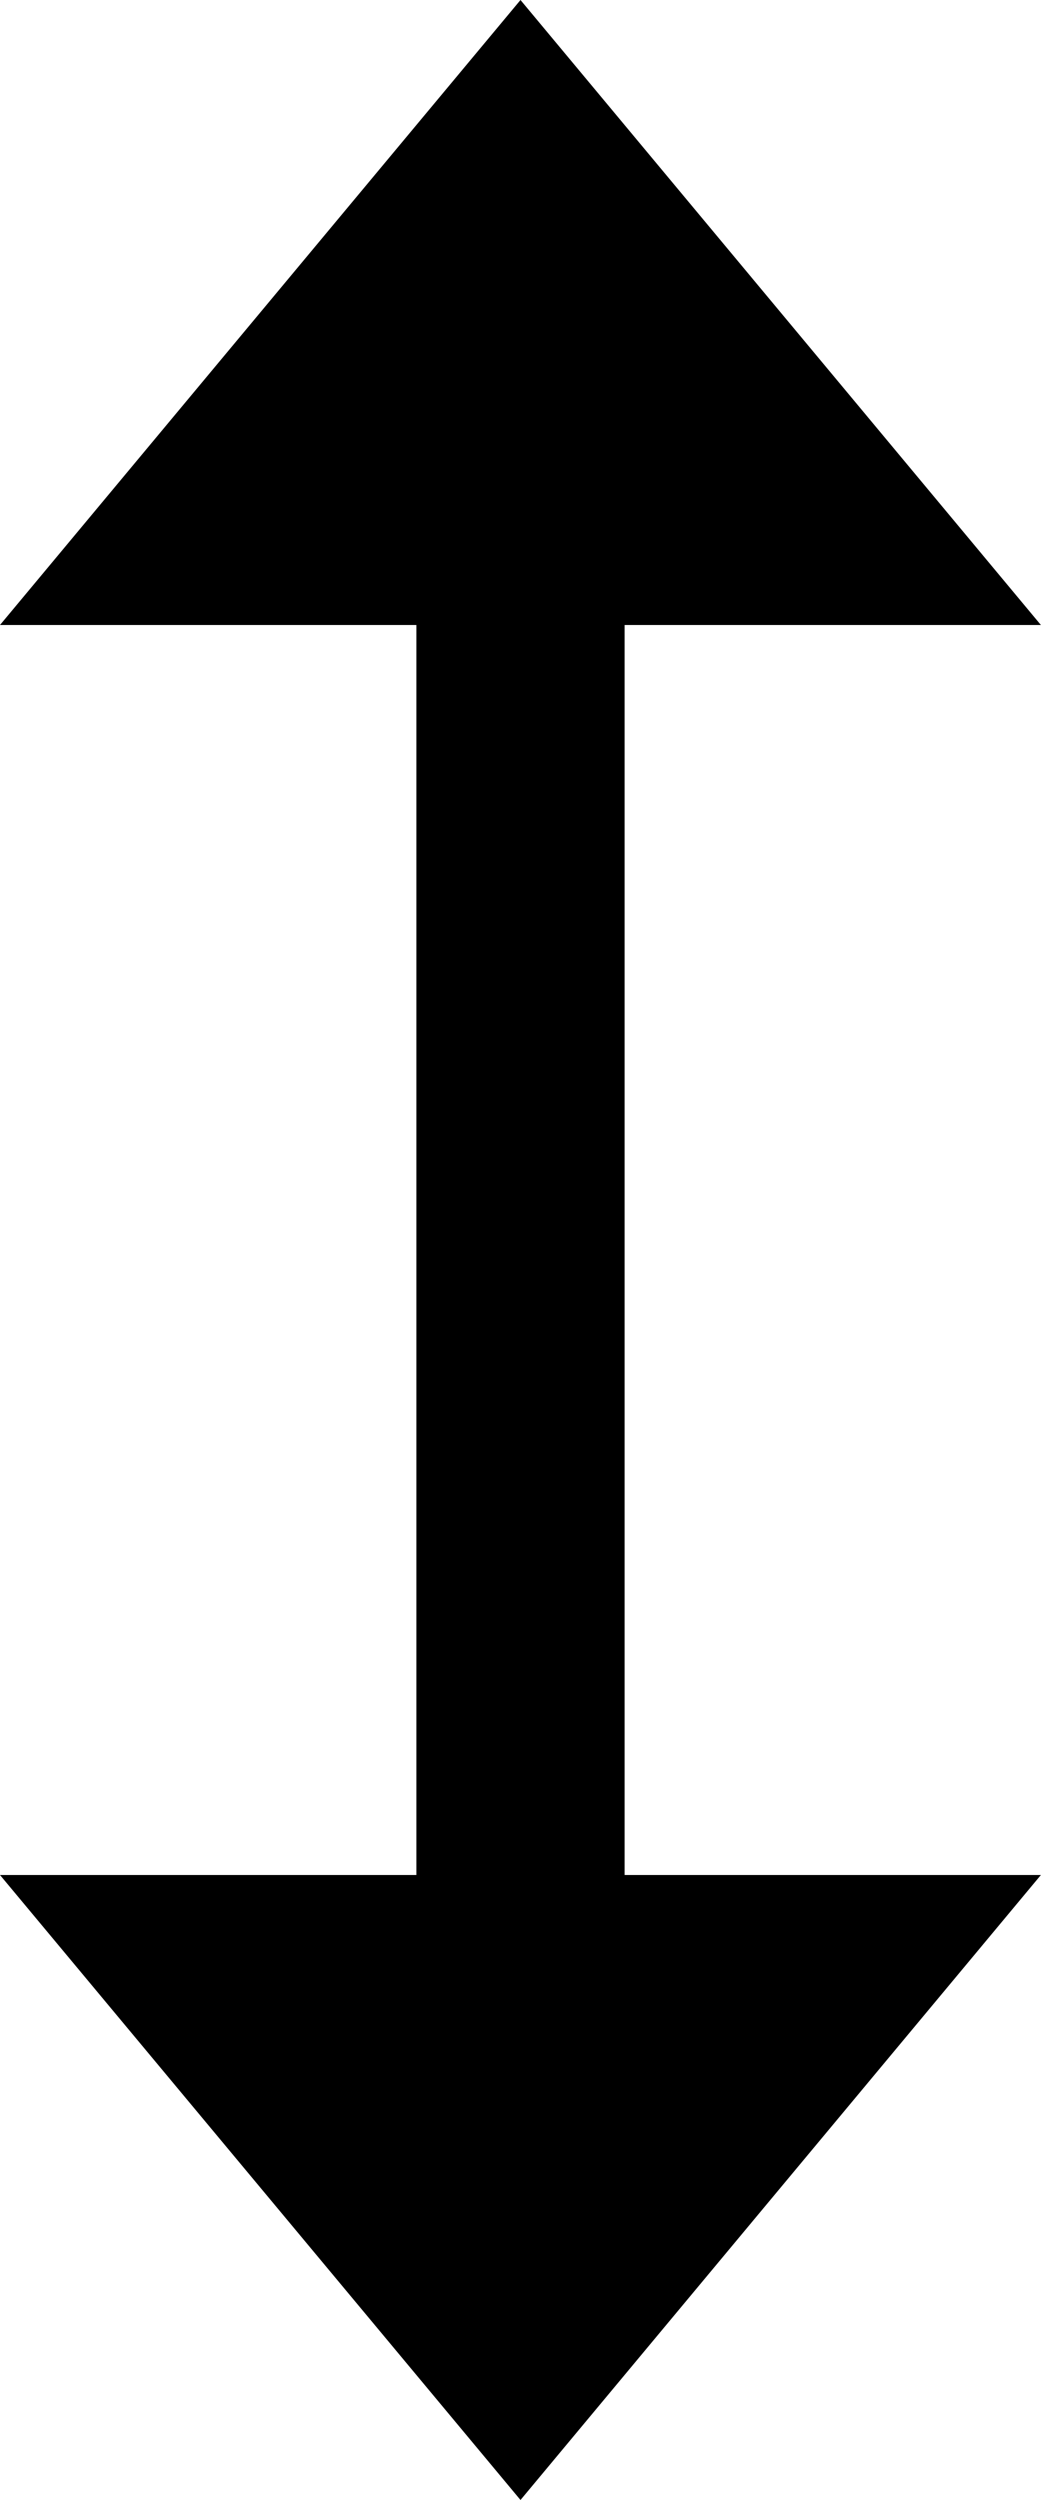 <?xml version="1.0" encoding="UTF-8" standalone="no"?>
<svg width="10px" height="24px" viewBox="0 0 10 24" version="1.1" xmlns="http://www.w3.org/2000/svg" xmlns:xlink="http://www.w3.org/1999/xlink">
    <!-- Generator: sketchtool 39.1 (31720) - http://www.bohemiancoding.com/sketch -->
    <title>FBBCBA50-83A4-424A-B732-229A657646CC</title>
    <desc>Created with sketchtool.</desc>
    <defs></defs>
    <g id="web_toon" stroke="none" stroke-width="1" fill="none" fill-rule="evenodd">
        <g id="3.8_web_bookview00" transform="translate(-1096, -18)" fill="#000000">
            <g id="navi">
                <g id="button" transform="translate(1069, 0)">
                    <g id="view" transform="translate(20, 18)">
                        <polygon id="Page-1" points="12 0 7 6 11 6 11 18 7 18 12 24 16.999 18 13 18 13 6 16.999 6"></polygon>
                    </g>
                </g>
            </g>
        </g>
    </g>
</svg>